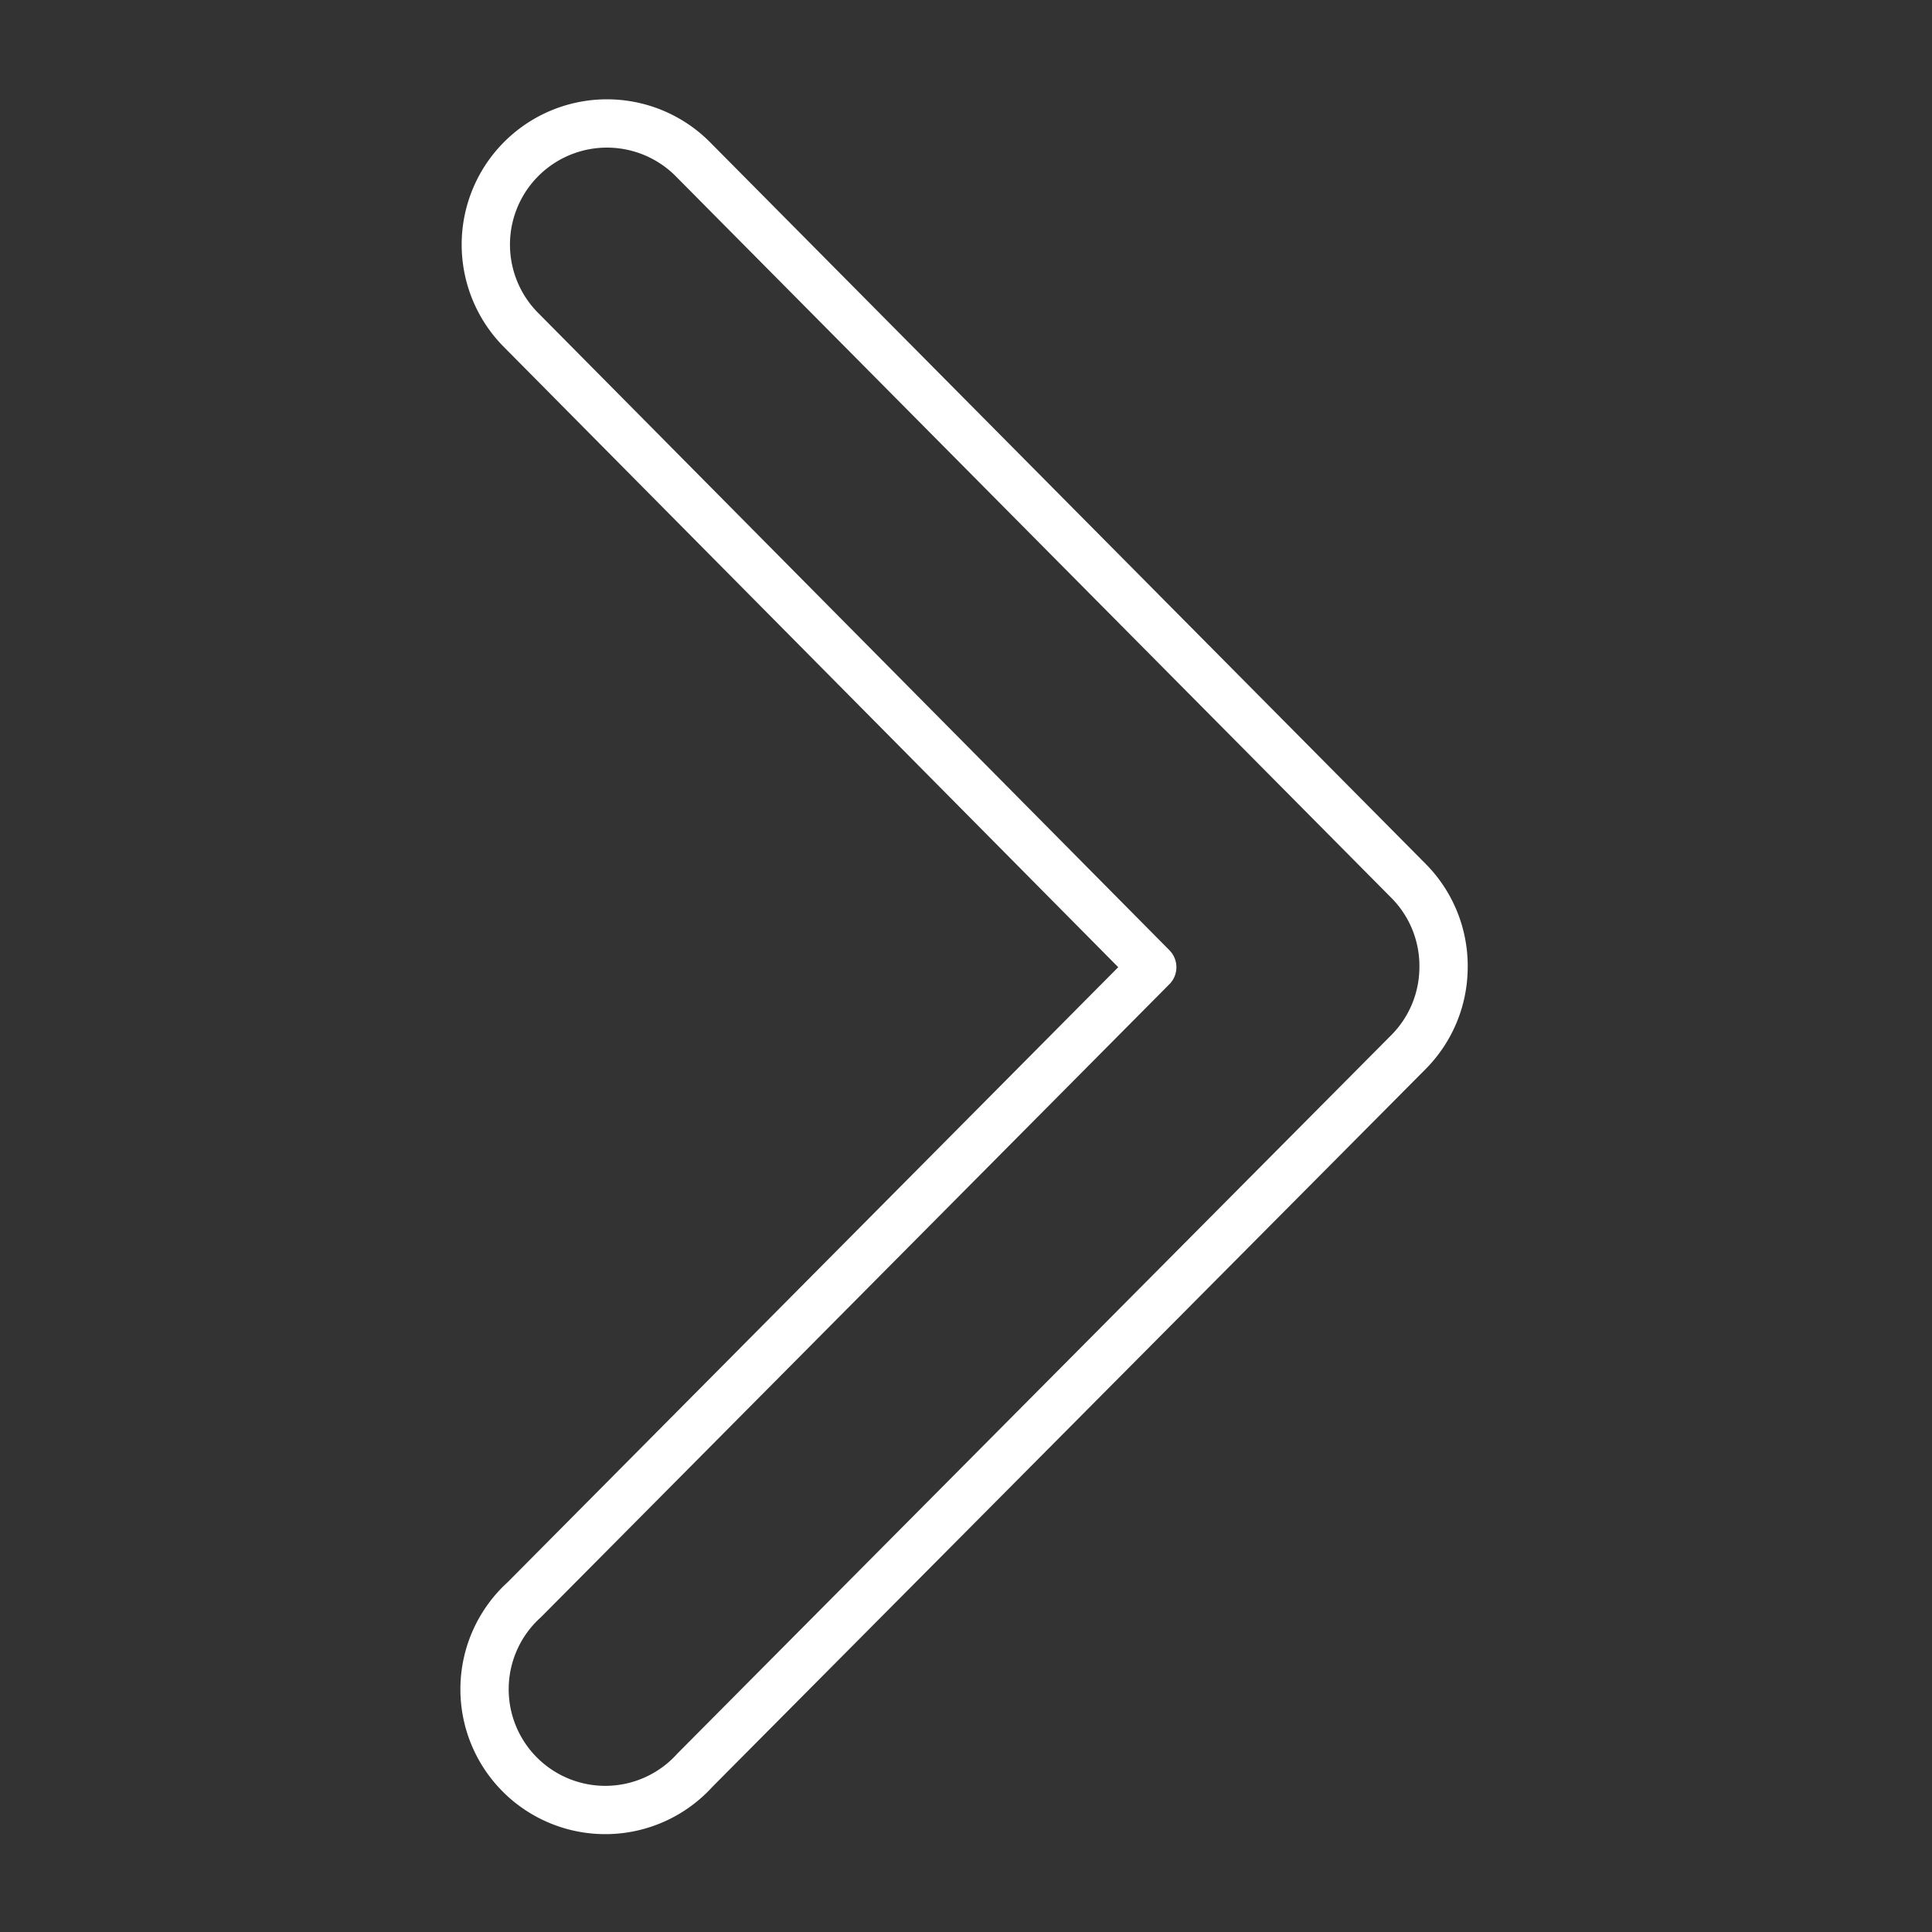 <svg xmlns="http://www.w3.org/2000/svg" xmlns:svg="http://www.w3.org/2000/svg" id="svg2" width="40" height="40" version="1.1"><rect width="100%" height="100%" fill="#333333" stroke="none"/><g id="layer1" transform="translate(0,-1012.362)"><path style="font-size:medium;font-style:normal;font-variant:normal;font-weight:400;font-stretch:normal;text-indent:0;text-align:start;text-decoration:none;line-height:normal;letter-spacing:normal;word-spacing:normal;text-transform:none;direction:ltr;block-progression:tb;writing-mode:lr-tb;text-anchor:start;baseline-shift:baseline;color:#000;fill:none;stroke:#fff;stroke-width:1;stroke-linecap:round;stroke-linejoin:round;stroke-miterlimit:4;stroke-opacity:1;stroke-dasharray:none;marker:none;visibility:visible;display:inline;overflow:visible;enable-background:accumulate;font-family:Sans;-inkscape-font-specification:Sans" id="path2987" d="m 29.887,1032.418 a 2.5,2.5 0 0 1 -0.719,1.719 l -14.781,14.875 a 2.5,2.5 0 1 1 -3.531,-3.531 l 13,-13.094 -13.094,-13.219 a 2.508,2.508 0 0 1 3.562,-3.531 l 14.844,14.969 a 2.5,2.5 0 0 1 0.719,1.812 z"/></g></svg>